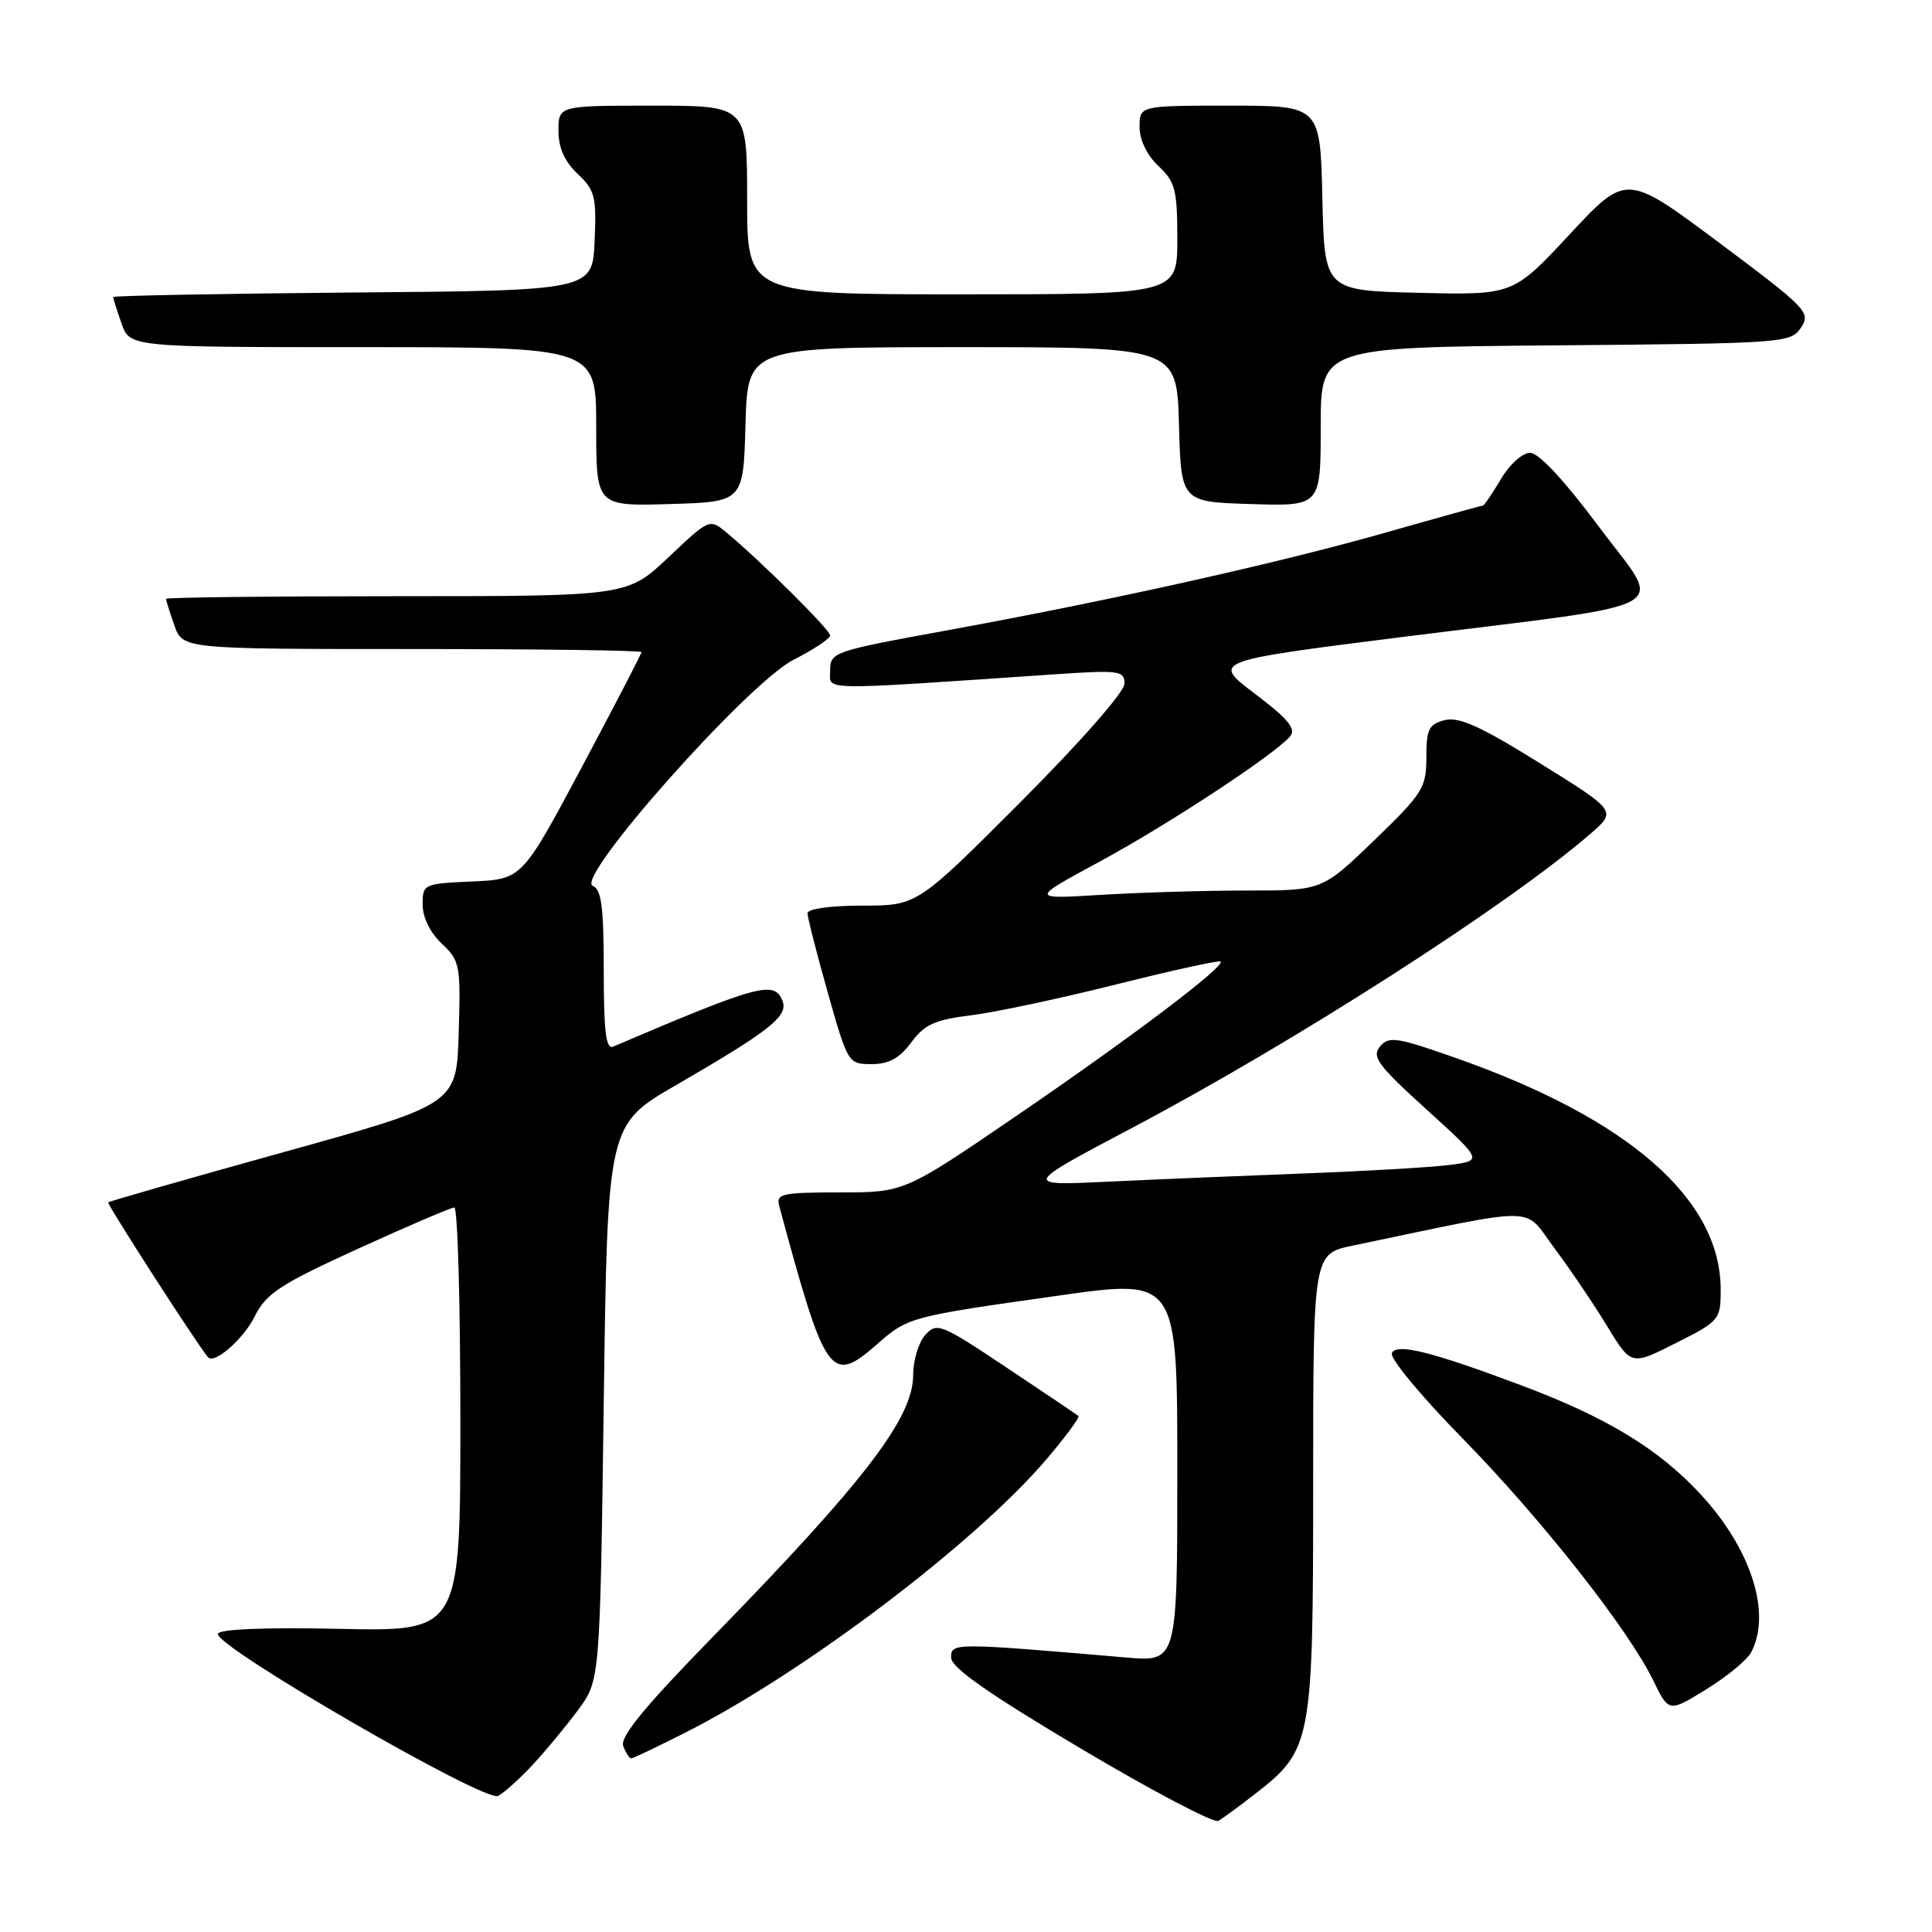 <?xml version="1.0" encoding="UTF-8" standalone="no"?>
<!DOCTYPE svg PUBLIC "-//W3C//DTD SVG 1.1//EN" "http://www.w3.org/Graphics/SVG/1.1/DTD/svg11.dtd" >
<svg xmlns="http://www.w3.org/2000/svg" xmlns:xlink="http://www.w3.org/1999/xlink" version="1.1" viewBox="0 0 256 256">
 <g >
 <path fill="currentColor"
d=" M 166.29 237.72 C 173.83 231.85 174.00 230.96 174.00 196.61 C 174.00 166.14 174.00 166.14 179.25 165.05 C 204.56 159.78 201.74 159.74 205.97 165.39 C 208.07 168.20 211.21 172.85 212.96 175.73 C 216.14 180.96 216.14 180.96 222.07 177.96 C 227.85 175.05 228.00 174.87 228.00 170.89 C 228.00 158.88 215.80 148.22 192.83 140.16 C 185.04 137.42 184.02 137.27 182.85 138.68 C 181.73 140.03 182.59 141.18 189.03 147.02 C 196.50 153.80 196.50 153.80 192.00 154.37 C 189.52 154.68 180.97 155.18 173.00 155.48 C 165.03 155.78 153.32 156.27 147.00 156.57 C 135.50 157.12 135.50 157.12 149.86 149.53 C 171.61 138.04 199.69 120.03 210.73 110.49 C 214.23 107.46 214.23 107.46 204.06 101.14 C 196.22 96.26 193.34 94.95 191.45 95.42 C 189.32 95.96 189.00 96.61 189.00 100.35 C 189.00 104.38 188.54 105.12 182.10 111.34 C 175.19 118.00 175.19 118.00 165.25 118.00 C 159.78 118.00 151.08 118.26 145.90 118.57 C 136.50 119.15 136.50 119.15 145.69 114.18 C 154.91 109.19 168.99 99.92 170.97 97.54 C 171.77 96.57 170.63 95.21 166.29 91.93 C 160.54 87.59 160.54 87.59 186.02 84.38 C 223.31 79.69 220.44 81.32 211.83 69.75 C 207.29 63.66 203.89 60.00 202.75 60.00 C 201.73 60.00 200.02 61.54 198.87 63.50 C 197.73 65.43 196.65 67.00 196.47 67.00 C 196.29 67.00 190.59 68.58 183.82 70.51 C 169.54 74.59 146.99 79.61 125.25 83.57 C 110.45 86.27 110.00 86.42 110.00 88.82 C 110.00 91.55 107.81 91.52 139.75 89.35 C 148.35 88.77 149.00 88.86 149.00 90.60 C 149.00 91.67 143.13 98.36 135.26 106.24 C 121.53 120.00 121.53 120.00 114.26 120.00 C 110.05 120.00 107.00 120.42 107.00 121.01 C 107.00 121.56 108.21 126.29 109.68 131.51 C 112.34 140.90 112.39 141.00 115.49 141.00 C 117.78 141.00 119.20 140.23 120.75 138.12 C 122.51 135.74 123.88 135.12 128.69 134.53 C 131.89 134.13 140.55 132.29 147.94 130.43 C 155.34 128.58 161.55 127.21 161.74 127.41 C 162.37 128.04 149.81 137.53 134.66 147.87 C 119.83 158.00 119.83 158.00 111.30 158.00 C 103.66 158.00 102.82 158.18 103.24 159.75 C 109.40 182.58 110.06 183.52 116.27 178.07 C 120.30 174.53 120.59 174.45 140.30 171.67 C 156.00 169.45 156.00 169.45 156.00 194.83 C 156.00 220.20 156.00 220.20 149.25 219.63 C 126.27 217.66 126.00 217.66 126.03 219.65 C 126.05 220.97 130.94 224.40 143.21 231.69 C 152.65 237.30 160.85 241.61 161.44 241.28 C 162.02 240.94 164.20 239.34 166.29 237.72 Z  M 70.60 233.83 C 72.30 232.00 75.00 228.74 76.60 226.58 C 79.50 222.66 79.50 222.66 80.00 185.85 C 80.50 149.04 80.50 149.04 89.60 143.77 C 102.02 136.58 104.46 134.65 103.69 132.64 C 102.63 129.88 100.60 130.43 81.25 138.68 C 80.29 139.09 80.00 136.70 80.00 128.58 C 80.00 120.17 79.69 117.82 78.54 117.38 C 76.08 116.43 99.14 90.47 105.14 87.43 C 107.81 86.07 110.00 84.62 110.00 84.20 C 110.00 83.46 100.81 74.34 96.26 70.56 C 94.02 68.71 93.99 68.72 88.57 73.85 C 83.12 79.00 83.12 79.00 52.56 79.00 C 35.75 79.00 22.00 79.16 22.00 79.35 C 22.00 79.54 22.49 81.12 23.10 82.85 C 24.20 86.00 24.20 86.00 54.60 86.00 C 71.32 86.00 85.00 86.18 85.00 86.41 C 85.00 86.63 81.44 93.49 77.09 101.66 C 69.17 116.50 69.17 116.50 62.59 116.80 C 56.12 117.09 56.00 117.14 56.00 119.87 C 56.00 121.55 57.00 123.59 58.53 125.03 C 60.95 127.30 61.05 127.87 60.78 136.86 C 60.50 146.30 60.50 146.30 37.56 152.67 C 24.95 156.17 14.50 159.17 14.34 159.32 C 14.13 159.53 25.97 177.91 27.55 179.83 C 28.38 180.83 32.26 177.44 33.76 174.42 C 35.27 171.38 37.10 170.19 47.45 165.46 C 54.03 162.46 59.77 160.00 60.20 160.00 C 60.64 160.00 61.00 172.64 61.00 188.08 C 61.00 216.17 61.00 216.17 45.02 215.83 C 34.89 215.62 28.98 215.87 28.87 216.50 C 28.57 218.22 64.30 238.89 66.00 237.97 C 66.83 237.53 68.89 235.66 70.60 233.83 Z  M 90.77 229.60 C 106.42 221.70 129.12 204.54 138.61 193.42 C 141.18 190.41 143.11 187.80 142.89 187.62 C 142.68 187.44 138.39 184.55 133.36 181.20 C 124.69 175.41 124.14 175.19 122.61 176.88 C 121.72 177.86 121.00 180.25 121.00 182.19 C 121.00 187.89 114.58 196.27 94.25 217.10 C 85.38 226.19 82.13 230.16 82.58 231.35 C 82.93 232.26 83.40 233.00 83.63 233.00 C 83.86 233.00 87.08 231.47 90.77 229.60 Z  M 232.02 218.97 C 234.78 213.80 232.06 205.26 225.33 197.99 C 219.79 192.00 212.91 187.82 201.67 183.60 C 189.68 179.09 184.97 177.92 184.43 179.32 C 184.17 180.00 188.35 185.05 193.73 190.53 C 204.21 201.22 215.76 215.87 219.08 222.70 C 221.13 226.90 221.13 226.90 226.08 223.85 C 228.80 222.18 231.47 219.98 232.02 218.97 Z  M 98.78 56.25 C 99.07 46.00 99.07 46.00 127.50 46.00 C 155.93 46.00 155.93 46.00 156.22 56.25 C 156.50 66.50 156.50 66.50 165.75 66.79 C 175.00 67.08 175.00 67.08 175.00 56.55 C 175.00 46.03 175.00 46.03 206.13 45.76 C 236.48 45.51 237.29 45.45 238.65 43.40 C 239.97 41.41 239.42 40.85 227.77 32.14 C 215.50 22.98 215.50 22.98 208.00 31.04 C 200.50 39.10 200.50 39.10 188.00 38.80 C 175.50 38.50 175.50 38.50 175.22 26.25 C 174.94 14.00 174.94 14.00 162.97 14.00 C 151.00 14.00 151.00 14.00 151.00 16.83 C 151.00 18.55 151.98 20.57 153.50 22.00 C 155.73 24.09 156.00 25.15 156.00 31.67 C 156.00 39.00 156.00 39.00 127.50 39.00 C 99.00 39.00 99.00 39.00 99.00 26.50 C 99.00 14.00 99.00 14.00 86.50 14.00 C 74.00 14.00 74.00 14.00 74.00 17.33 C 74.00 19.59 74.81 21.41 76.54 23.04 C 78.83 25.19 79.05 26.06 78.79 31.96 C 78.50 38.50 78.50 38.50 46.75 38.76 C 29.29 38.91 15.00 39.18 15.00 39.36 C 15.00 39.55 15.49 41.12 16.10 42.85 C 17.20 46.00 17.20 46.00 48.10 46.00 C 79.00 46.00 79.00 46.00 79.00 56.54 C 79.00 67.07 79.00 67.07 88.75 66.79 C 98.50 66.50 98.50 66.50 98.78 56.25 Z "/>
</g>
</svg>